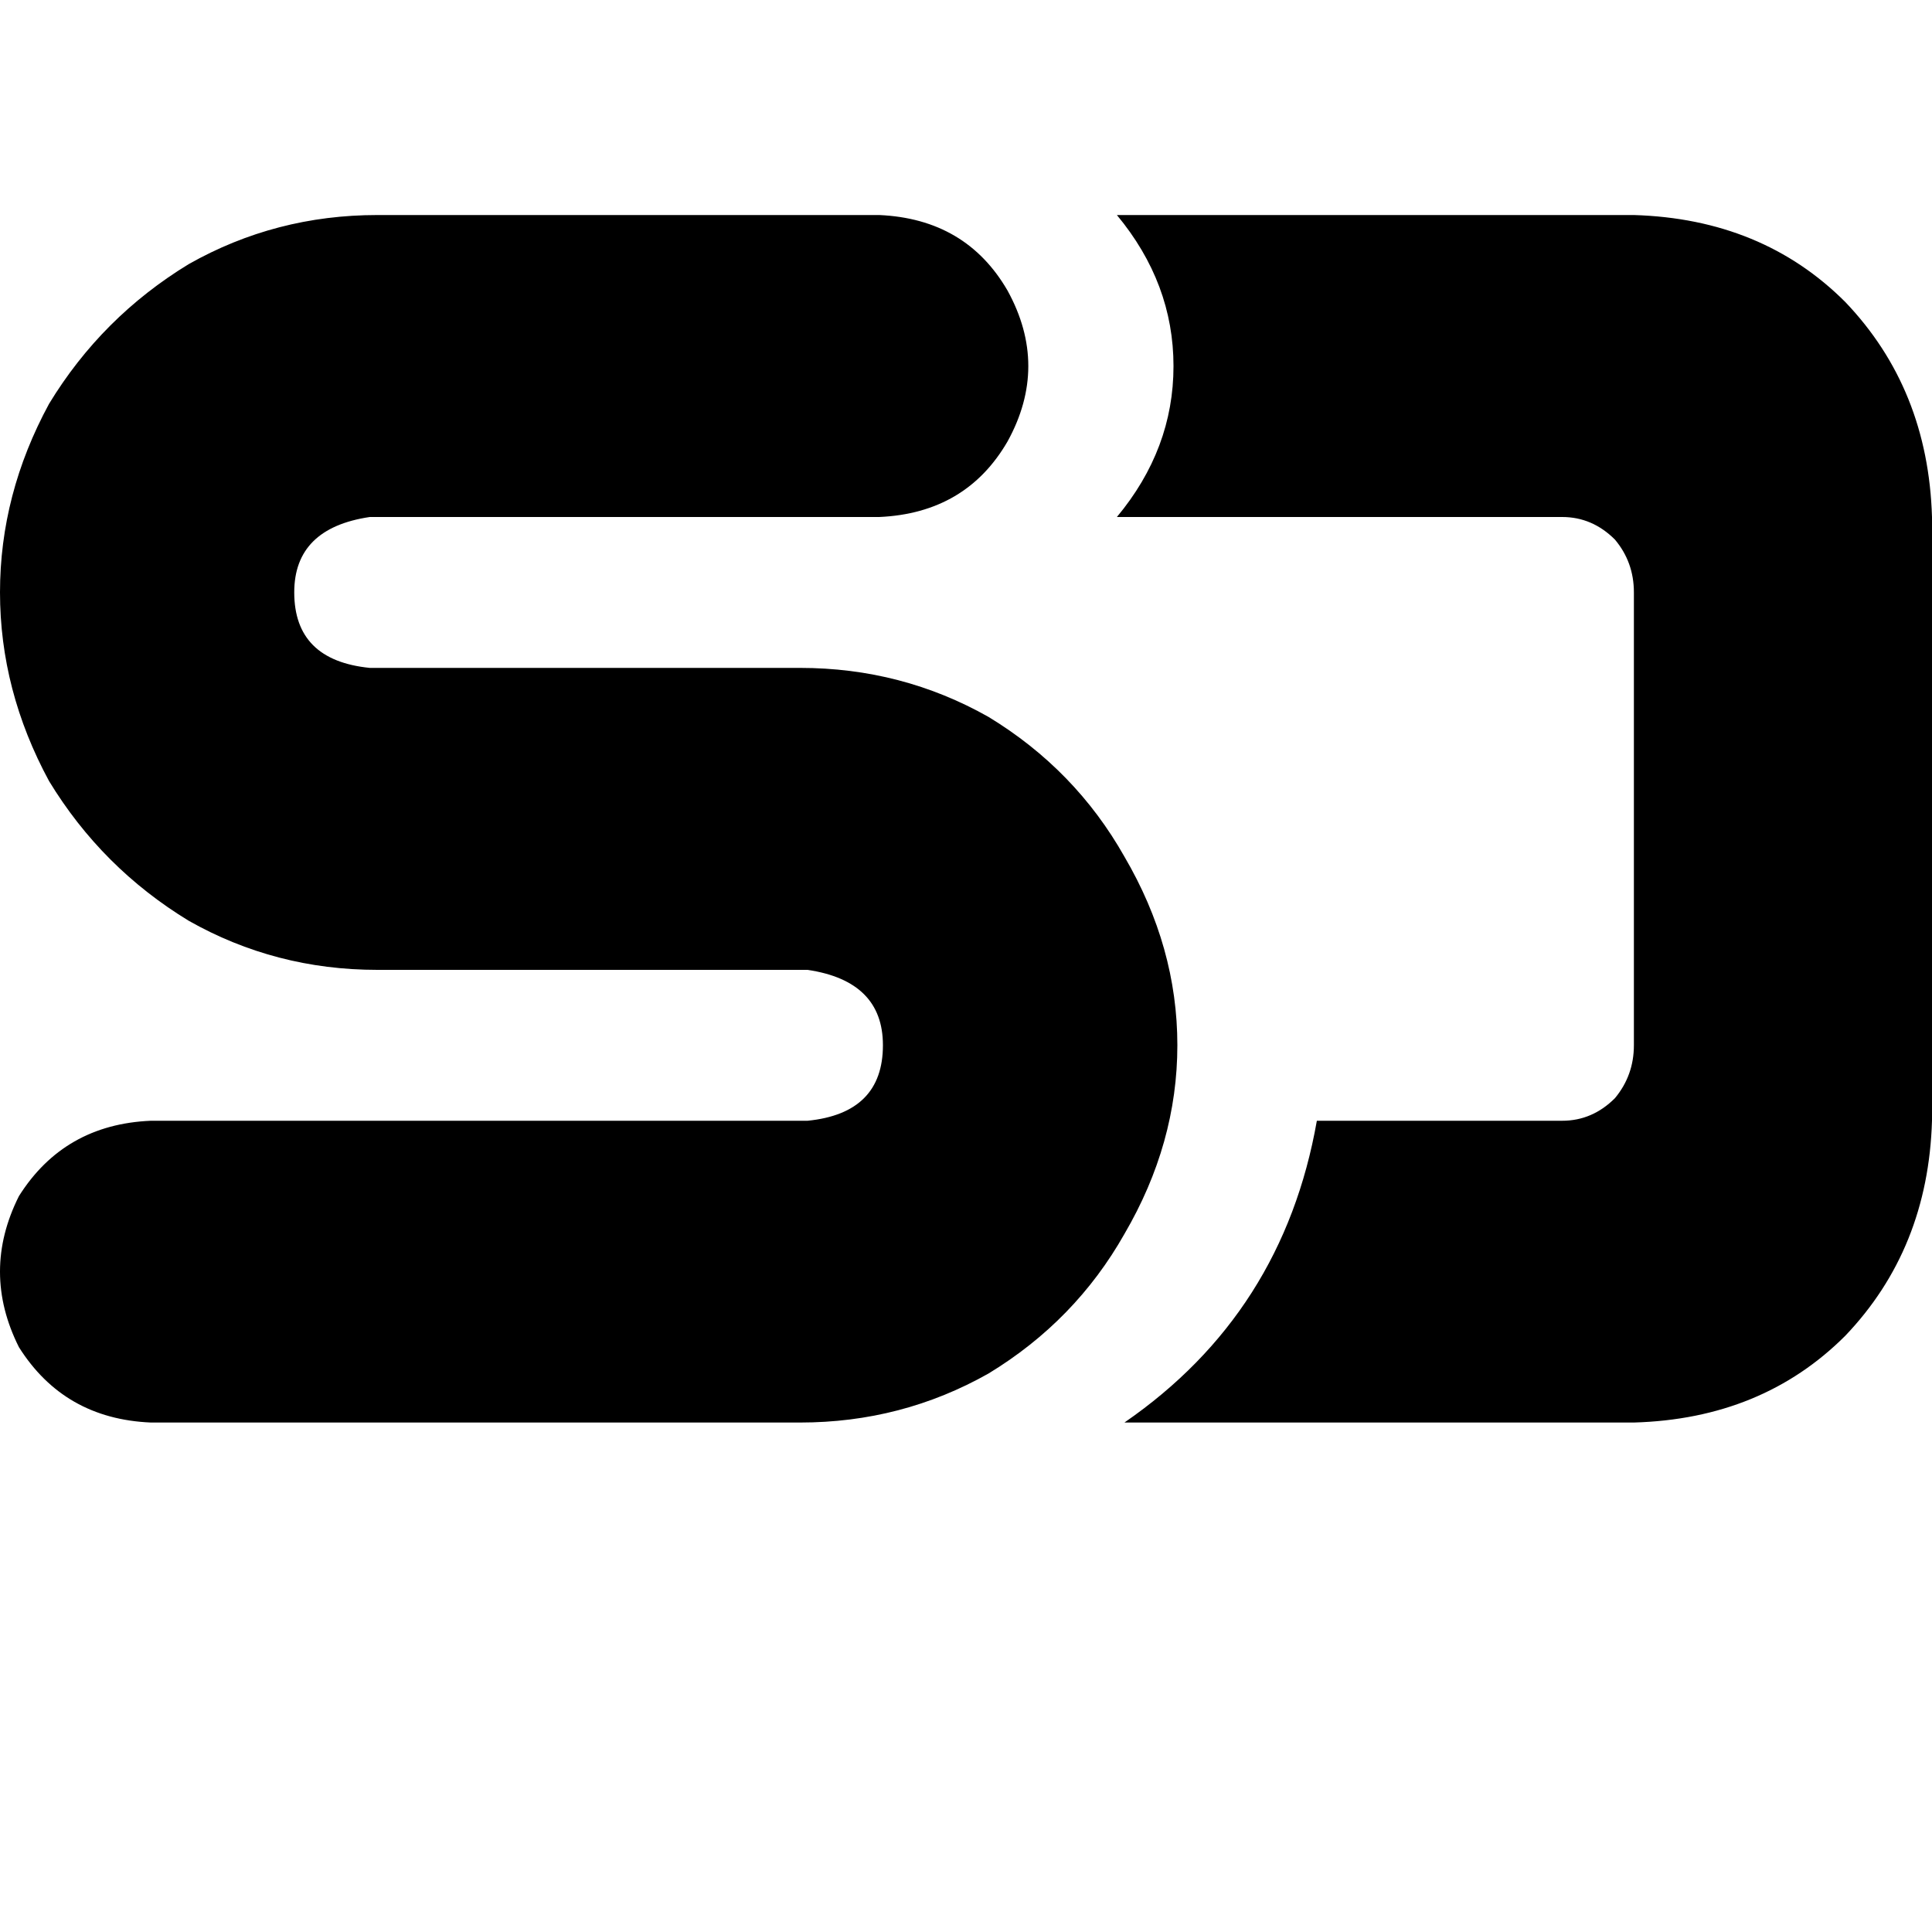 <svg height="1000" width="1000" xmlns="http://www.w3.org/2000/svg"><path d="M418 502H195.3 418 195.3q-52.7 0 -97.6 -25.4 -45 -27.4 -72.3 -72.3Q0 357.4 0 306.6T25.4 209q27.3 -44.9 72.3 -72.3 44.9 -25.4 97.6 -25.4h259.8q44.9 2 66.4 39.1 21.5 39.1 0 78.1 -21.5 37.1 -66.4 39.1H191.4q-39.1 5.8 -39.1 39 0 35.2 39.1 39.1h222.7q52.7 0 97.6 25.4 44.9 27.3 70.3 72.3 27.4 46.8 27.4 97.6T582 638.7q-25.4 44.9 -70.3 72.2 -44.9 25.4 -97.6 25.4h-336q-44.9 -1.9 -68.3 -39 -19.6 -39.1 0 -78.2 23.4 -37.1 68.3 -39H418q39 -3.9 39 -39.1 0 -33.2 -39 -39zm164 234.3q82.1 -56.6 99.6 -156.2h127q15.6 0 27.3 -11.7 9.8 -11.8 9.8 -27.4V306.6q0 -15.6 -9.8 -27.3 -11.7 -11.7 -27.3 -11.7H578.1q29.3 -35.2 29.3 -78.1t-29.3 -78.2h267.6q66.4 2 109.4 45 42.9 44.9 44.9 111.3v312.5q-2 66.4 -44.9 111.3 -43 43 -109.4 44.9H582z"/></svg>